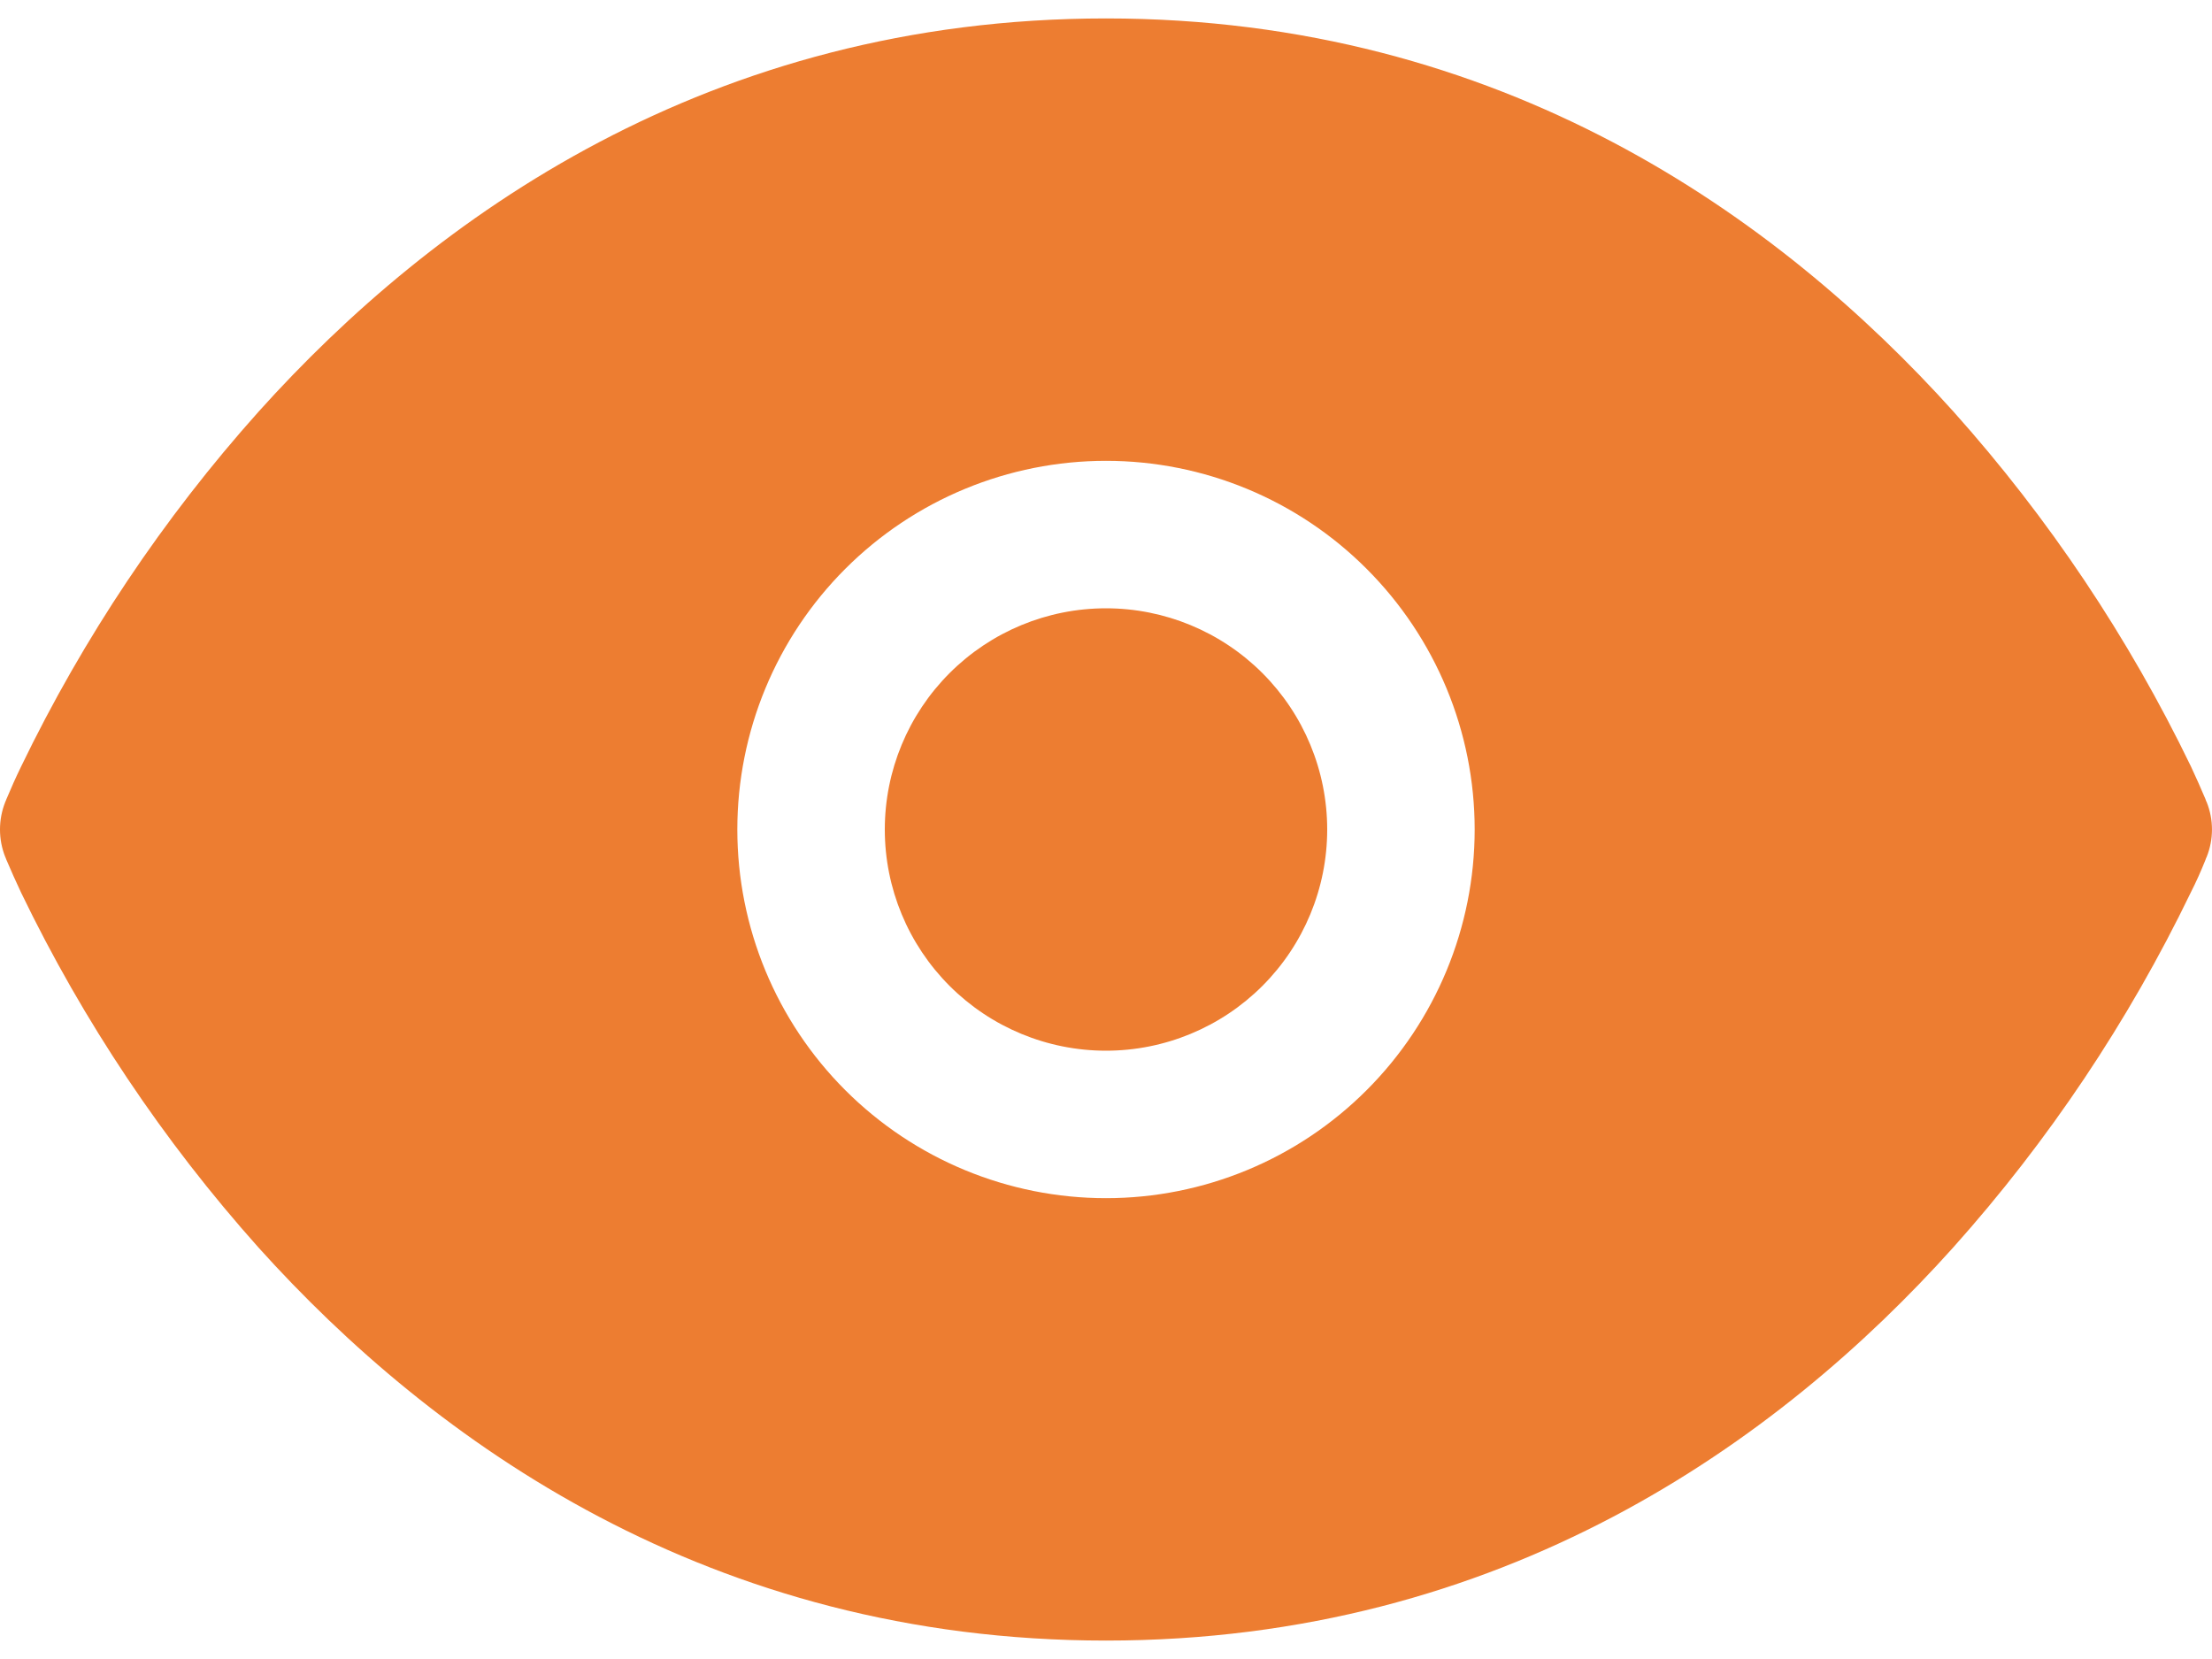 <svg width="24" height="18" viewBox="0 0 24 18" fill="none" xmlns="http://www.w3.org/2000/svg">
<path fill-rule="evenodd" clip-rule="evenodd" d="M12 9.298V11.4C11.363 11.4 10.753 11.147 10.303 10.697C9.853 10.247 9.6 9.637 9.6 9C9.6 8.363 9.853 7.753 10.303 7.303C10.753 6.853 11.363 6.6 12 6.6V9.298ZM12 5C10.939 5 9.922 5.421 9.171 6.172C8.421 6.922 8 7.939 8 9C8 10.061 8.421 11.078 9.171 11.828C9.922 12.579 10.939 13 12 13V17.8C7.702 17.8 4.702 15.643 2.805 13.536C1.771 12.379 0.903 11.082 0.229 9.685C0.173 9.567 0.121 9.449 0.07 9.33L0.061 9.307L0.059 9.301L0.057 9.298C-0.019 9.107 -0.019 8.893 0.057 8.702V8.699L0.061 8.693L0.07 8.67C0.12 8.55 0.173 8.432 0.23 8.315C0.905 6.918 1.772 5.622 2.806 4.466C4.701 2.357 7.701 0.2 12 0.2V5ZM12 6.6V11.4C12.636 11.4 13.247 11.147 13.697 10.697C14.147 10.247 14.4 9.637 14.4 9C14.4 8.363 14.147 7.753 13.697 7.303C13.247 6.853 12.636 6.6 12 6.6ZM12 13C13.061 13 14.078 12.579 14.828 11.828C15.578 11.078 16 10.061 16 9C16 7.939 15.578 6.922 14.828 6.172C14.078 5.421 13.061 5 12 5V0.2C16.297 0.2 19.297 2.357 21.195 4.466C22.229 5.622 23.096 6.918 23.771 8.315C23.826 8.433 23.879 8.551 23.929 8.67L23.937 8.693L23.941 8.699L23.942 8.702C24.019 8.893 24.019 9.107 23.942 9.298V9.301L23.937 9.307L23.929 9.33C23.881 9.45 23.828 9.569 23.769 9.685C23.094 11.082 22.227 12.378 21.193 13.534C19.299 15.645 16.299 17.8 12 17.8V13Z" fill="#ED7D31"/>
</svg>
